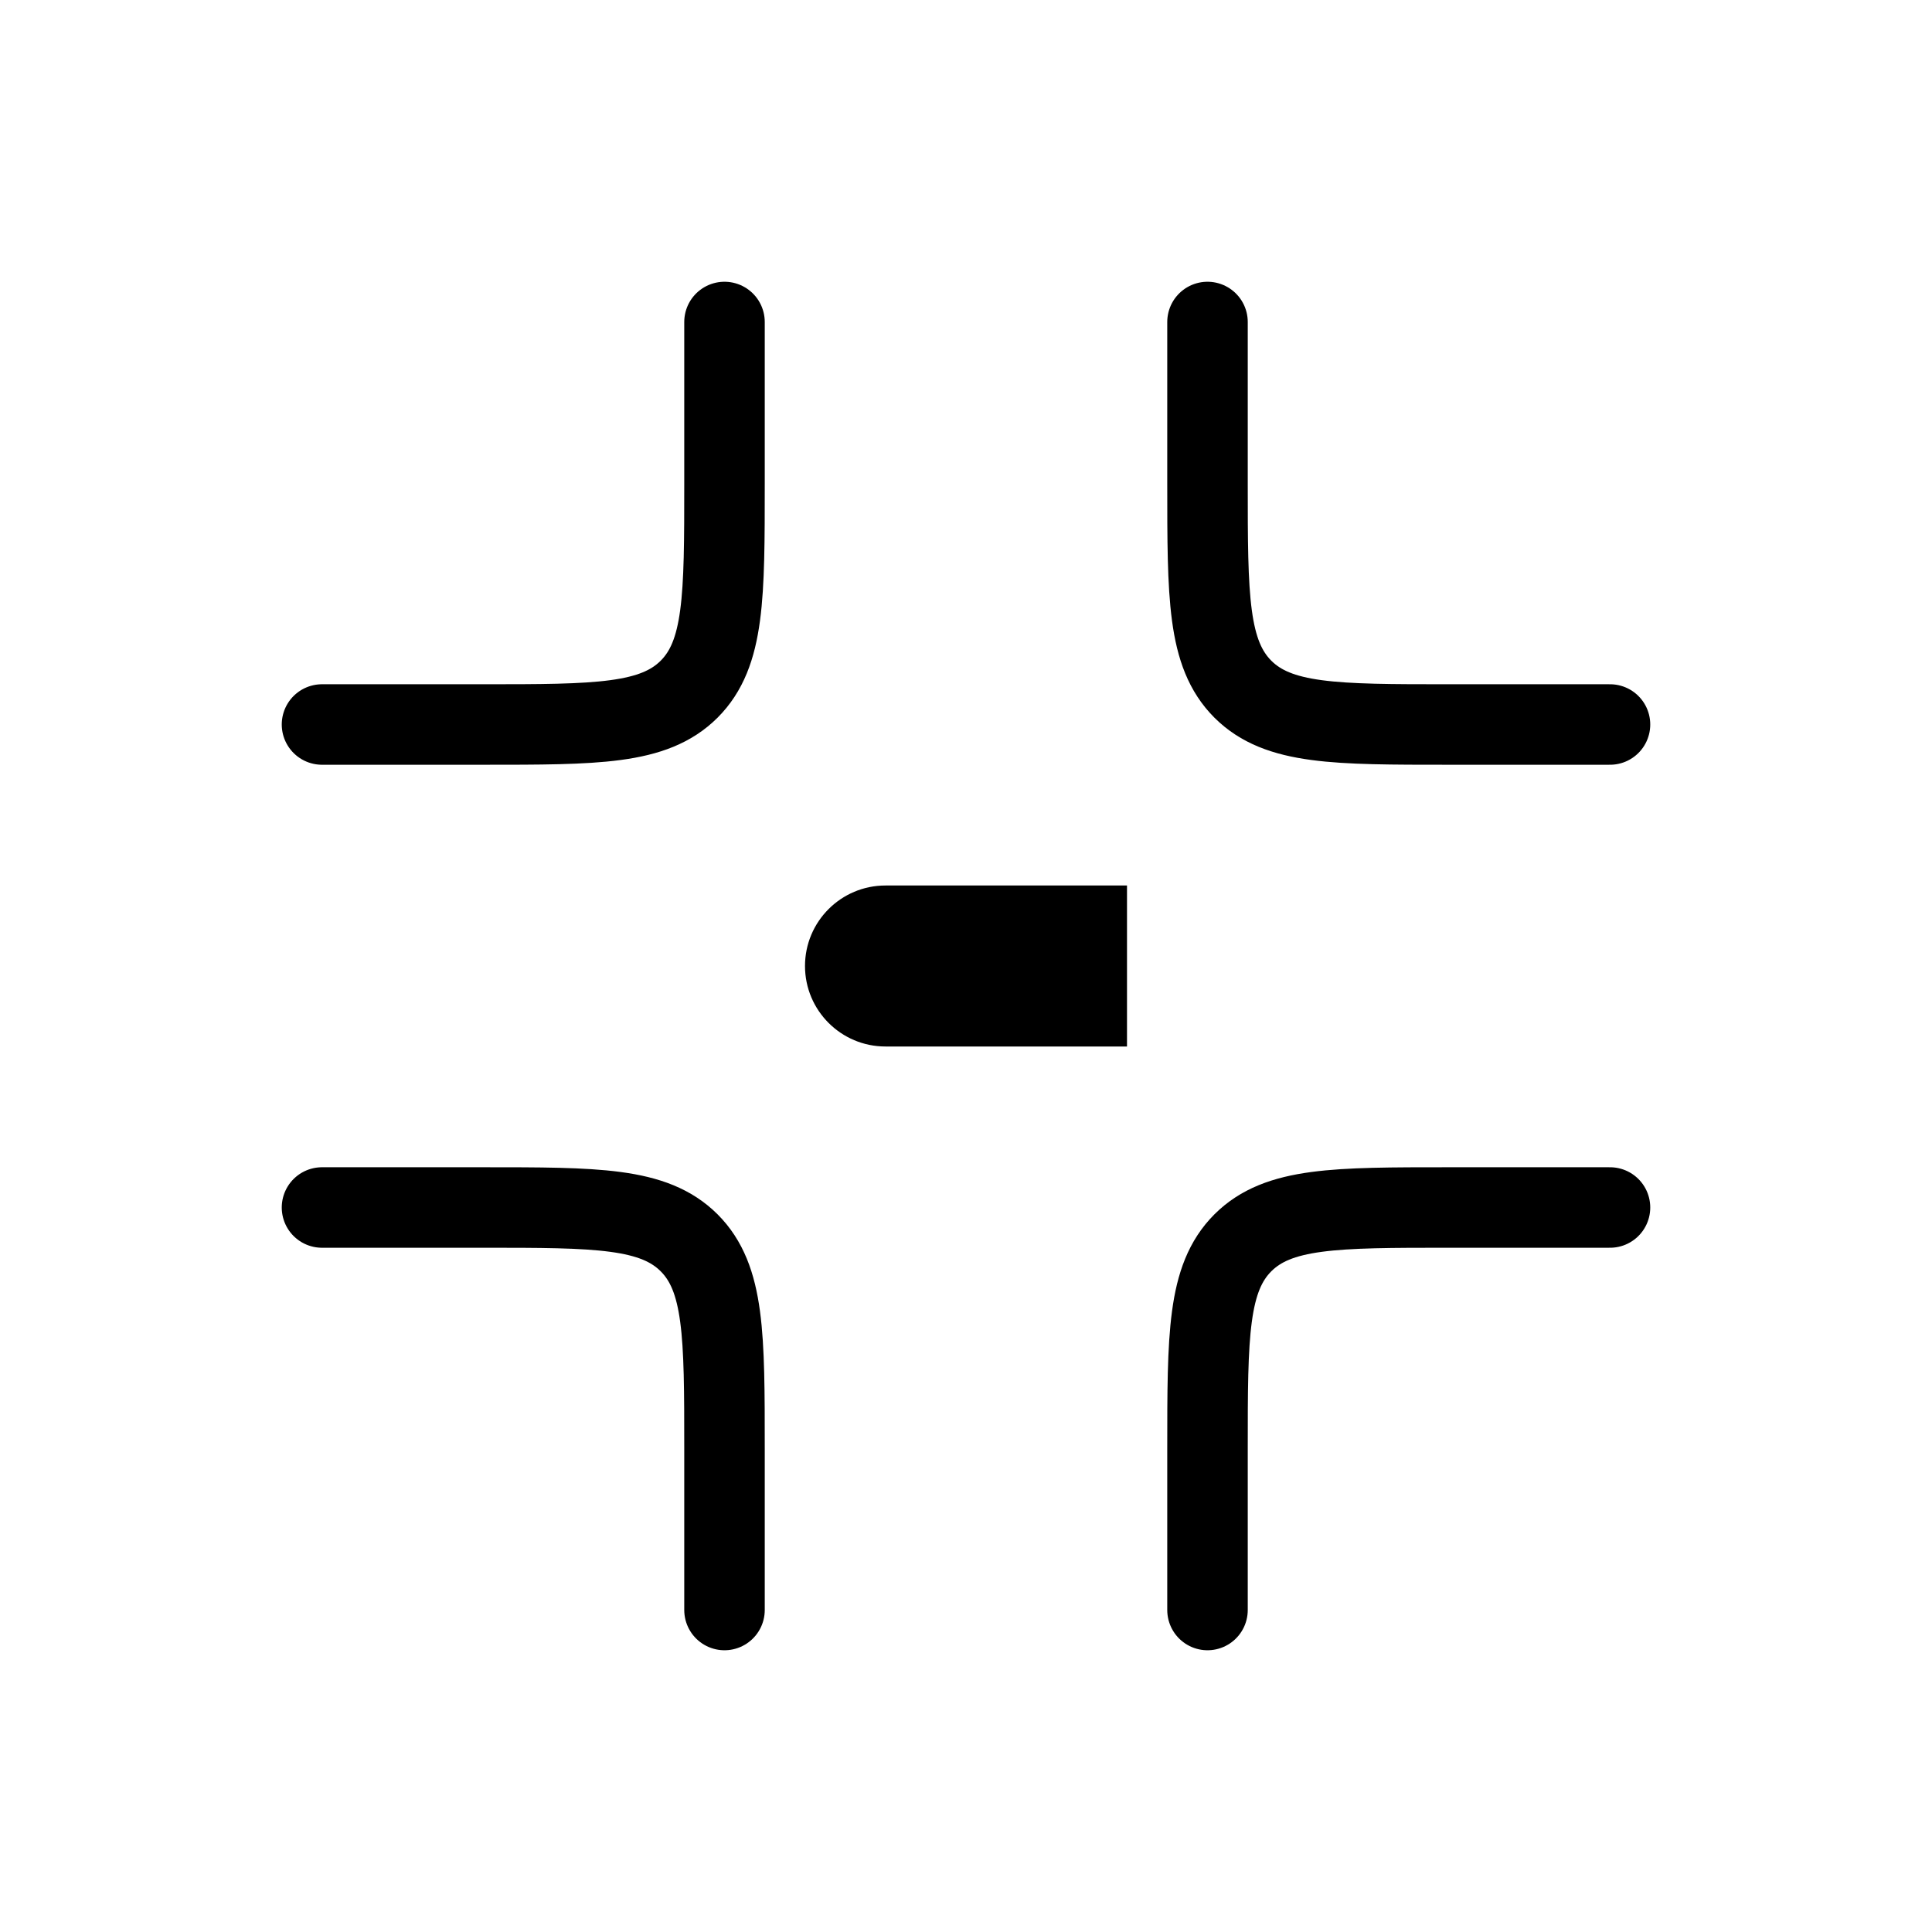 <svg width="24" height="24" viewBox="0 0 24 24" fill="none" xmlns="http://www.w3.org/2000/svg">
<path d="M11 13C10.448 13 10 12.552 10 12C10 11.448 10.448 11 11 11L14 11L14 13L11 13Z" fill="currentColor"/>
<path d="M20 15H18C16.586 15 15.879 15 15.439 15.439C15 15.879 15 16.586 15 18V20" stroke="currentColor" stroke-linecap="round"/>
<path d="M20 9H18C16.586 9 15.879 9 15.439 8.561C15 8.121 15 7.414 15 6V4" stroke="currentColor" stroke-linecap="round"/>
<path d="M4 15H6C7.414 15 8.121 15 8.561 15.439C9 15.879 9 16.586 9 18V20" stroke="currentColor" stroke-linecap="round"/>
<path d="M4 9H6C7.414 9 8.121 9 8.561 8.561C9 8.121 9 7.414 9 6V4" stroke="currentColor" stroke-linecap="round"/>
</svg>
